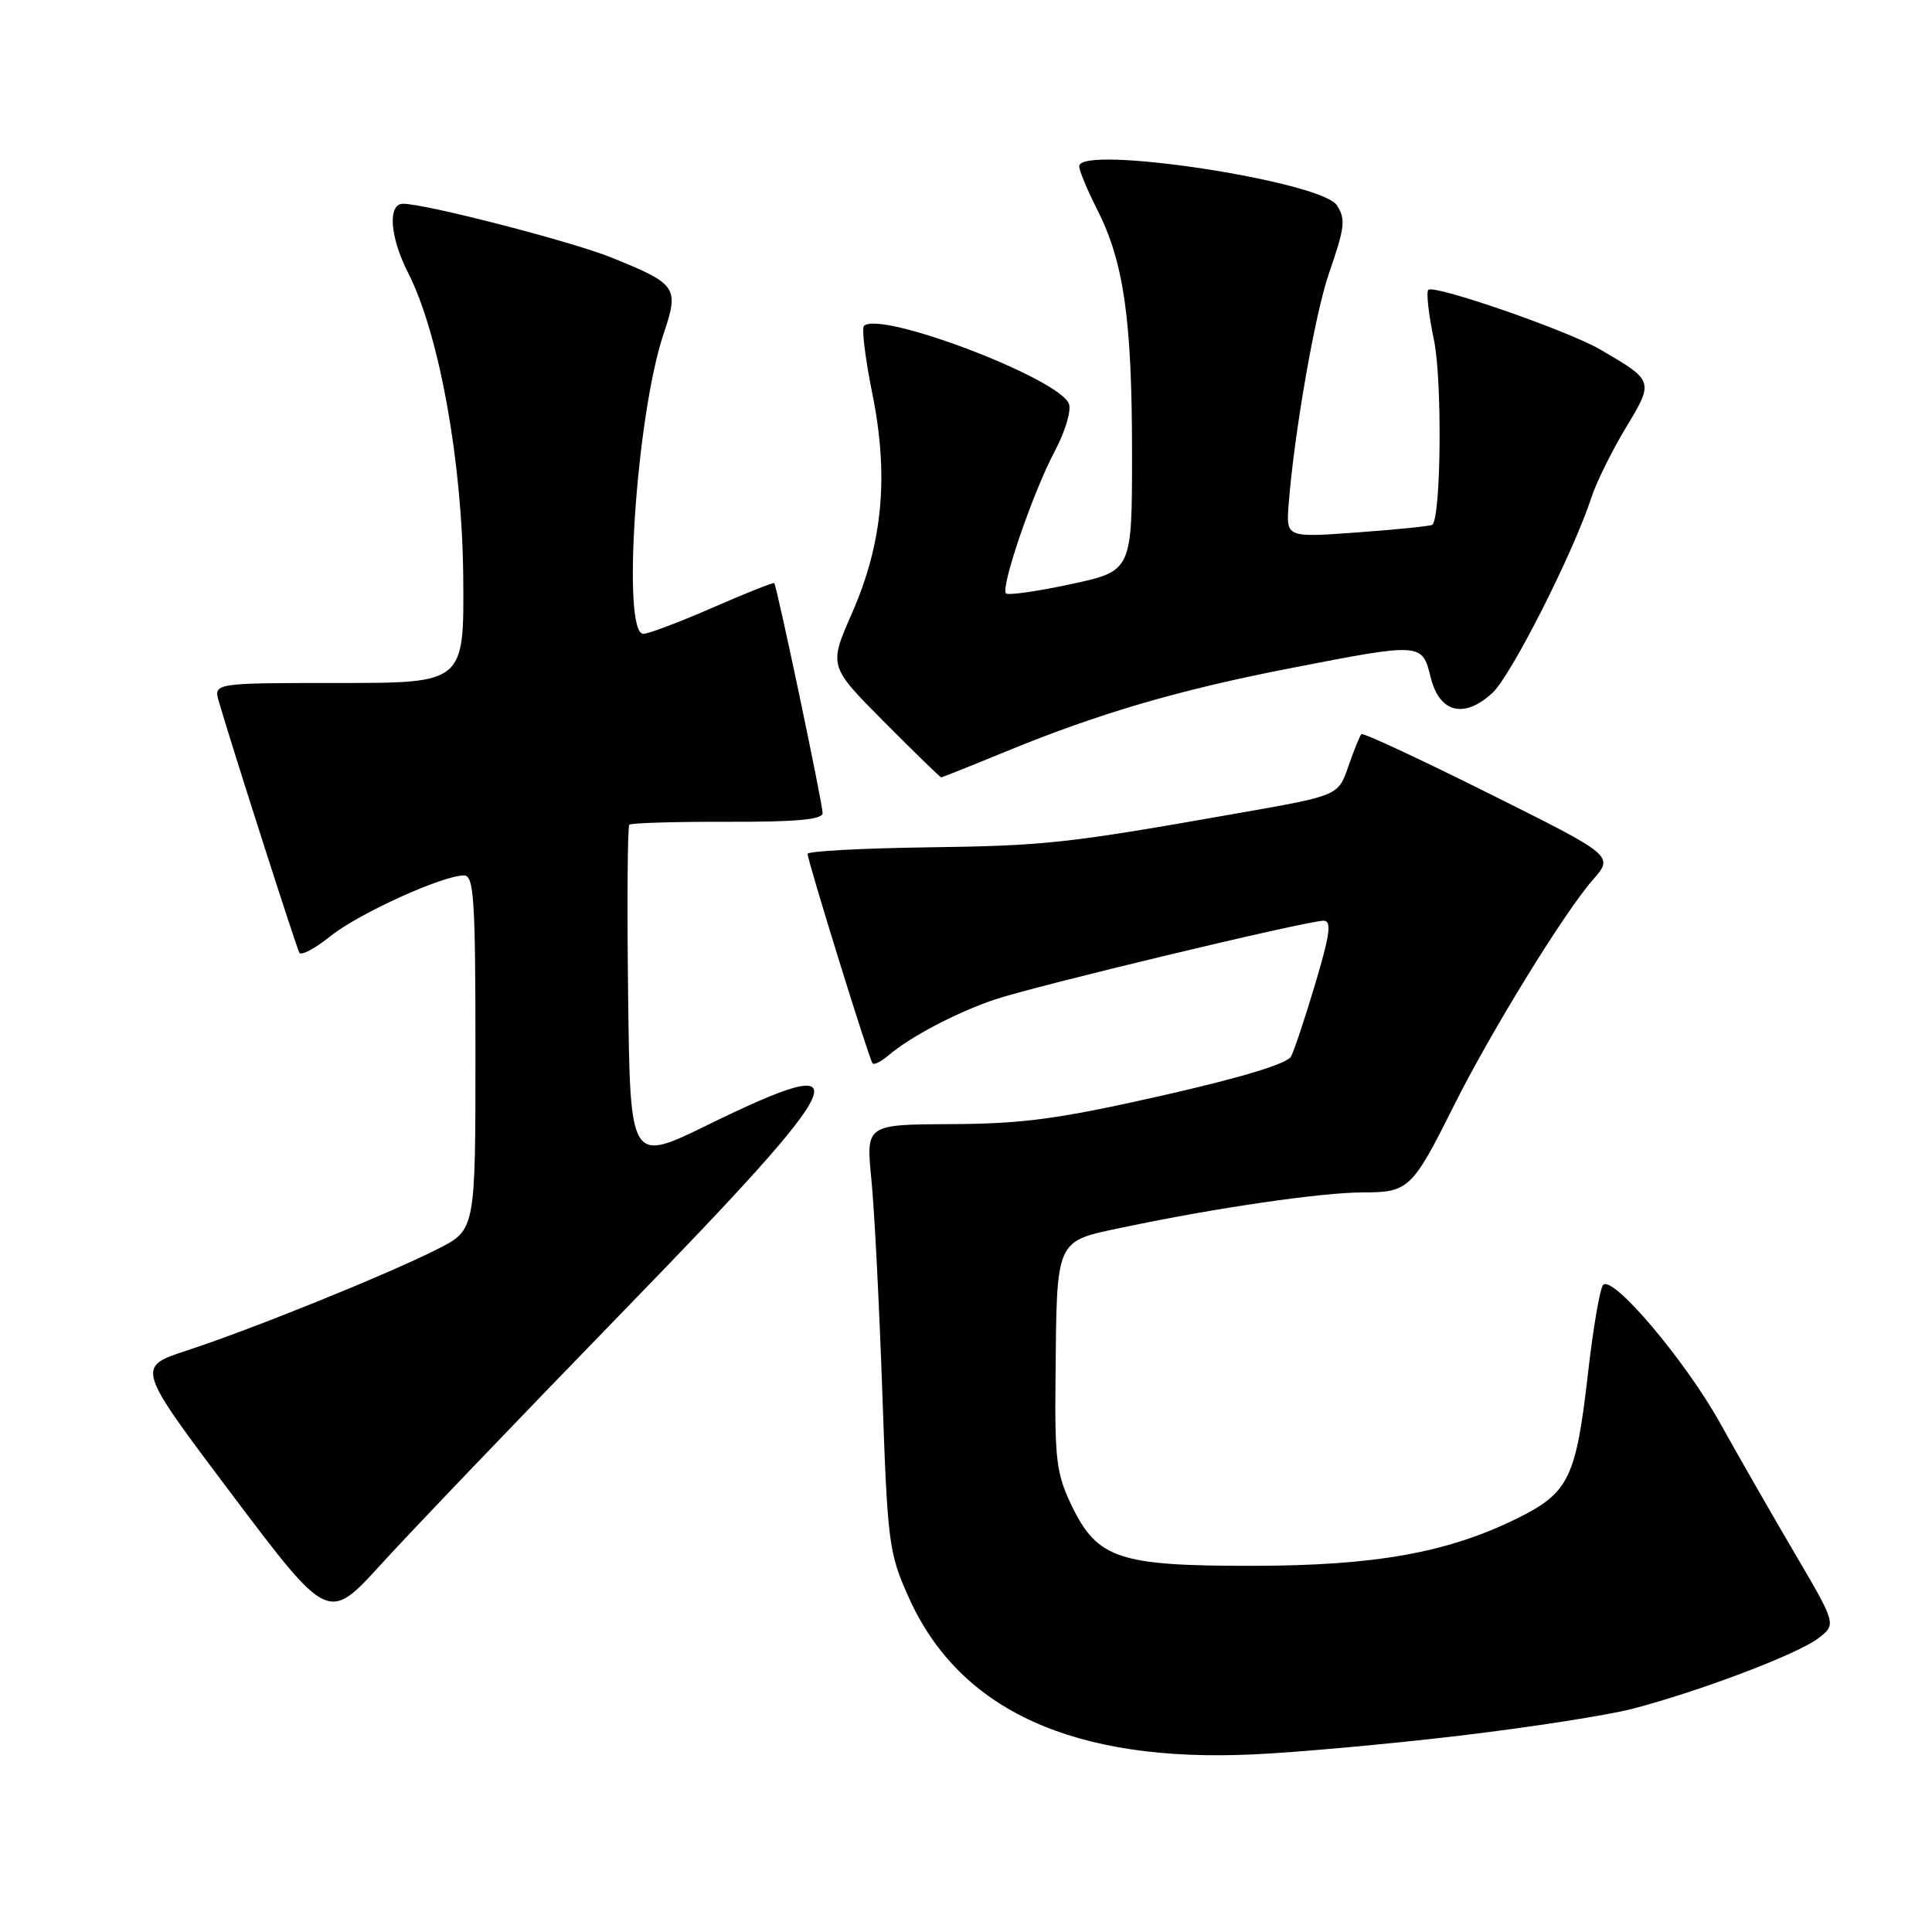 <?xml version="1.0" encoding="UTF-8" standalone="no"?>
<!DOCTYPE svg PUBLIC "-//W3C//DTD SVG 1.1//EN" "http://www.w3.org/Graphics/SVG/1.1/DTD/svg11.dtd" >
<svg xmlns="http://www.w3.org/2000/svg" xmlns:xlink="http://www.w3.org/1999/xlink" version="1.1" viewBox="0 0 256 256">
 <g >
 <path fill="currentColor"
d=" M 193.38 229.99 C 202.66 228.89 212.94 227.29 216.21 226.45 C 225.12 224.14 238.18 219.19 240.92 217.09 C 243.34 215.24 243.34 215.24 237.84 205.87 C 234.81 200.72 230.35 192.93 227.92 188.56 C 223.30 180.27 213.74 168.96 212.43 170.25 C 212.01 170.66 211.11 175.92 210.42 181.93 C 208.83 195.89 207.88 197.82 201.00 201.21 C 191.78 205.75 182.24 207.46 166.00 207.48 C 148.27 207.50 145.42 206.56 142.01 199.52 C 140.00 195.38 139.75 193.41 139.86 182.74 C 140.04 163.88 139.74 164.55 148.84 162.63 C 161.07 160.05 175.08 158.01 180.60 158.00 C 186.65 158.00 187.13 157.55 192.65 146.50 C 197.55 136.70 207.28 120.89 211.06 116.58 C 213.86 113.40 213.86 113.40 197.31 105.15 C 188.22 100.61 180.60 97.06 180.39 97.27 C 180.19 97.48 179.41 99.40 178.67 101.53 C 177.33 105.42 177.33 105.42 164.41 107.69 C 141.20 111.79 138.68 112.06 122.76 112.28 C 114.10 112.40 107.01 112.79 107.01 113.14 C 107.00 114.03 115.18 140.41 115.62 140.91 C 115.82 141.14 116.78 140.65 117.74 139.83 C 120.67 137.35 126.68 134.19 131.73 132.47 C 136.98 130.68 173.17 122.00 175.38 122.00 C 176.47 122.00 176.25 123.74 174.31 130.25 C 172.96 134.79 171.50 139.17 171.07 139.99 C 170.57 140.95 164.42 142.81 153.90 145.19 C 140.36 148.26 135.51 148.91 126.12 148.95 C 114.74 149.00 114.74 149.00 115.46 156.25 C 115.86 160.24 116.51 172.95 116.91 184.50 C 117.61 204.61 117.76 205.77 120.45 211.75 C 127.18 226.67 142.33 233.56 166.00 232.47 C 171.78 232.21 184.10 231.09 193.38 229.99 Z  M 82.75 173.58 C 113.26 142.19 114.79 138.78 93.81 149.04 C 83.50 154.09 83.50 154.09 83.23 131.90 C 83.08 119.69 83.15 109.51 83.39 109.28 C 83.62 109.05 89.48 108.87 96.40 108.89 C 105.48 108.92 109.00 108.60 109.00 107.74 C 109.00 106.44 102.94 77.64 102.59 77.27 C 102.47 77.15 98.81 78.60 94.44 80.51 C 90.07 82.42 85.94 83.98 85.25 83.99 C 82.36 84.02 84.31 55.02 87.92 44.26 C 90.01 38.05 89.73 37.65 81.00 34.12 C 75.76 32.00 56.39 27.00 53.41 27.00 C 51.34 27.00 51.66 31.42 54.08 36.16 C 58.18 44.19 61.26 61.20 61.38 76.50 C 61.50 90.50 61.50 90.50 44.89 90.50 C 28.28 90.50 28.28 90.50 29.01 93.00 C 30.86 99.33 39.28 125.58 39.67 126.25 C 39.92 126.66 41.78 125.66 43.81 124.03 C 47.52 121.05 58.63 116.00 61.48 116.00 C 62.80 116.00 63.00 119.14 63.00 139.48 C 63.00 162.97 63.00 162.97 57.97 165.51 C 51.42 168.84 33.31 176.16 24.76 178.95 C 18.03 181.15 18.03 181.15 30.76 198.06 C 43.50 214.96 43.50 214.96 50.50 207.27 C 54.35 203.03 68.86 187.88 82.75 173.58 Z  M 133.24 99.60 C 145.51 94.55 156.14 91.43 170.84 88.57 C 188.40 85.14 188.44 85.15 189.57 89.75 C 190.74 94.45 193.98 95.28 197.74 91.83 C 200.21 89.58 208.48 73.25 210.88 65.89 C 211.53 63.90 213.58 59.76 215.42 56.70 C 219.18 50.46 219.18 50.47 212.00 46.29 C 207.72 43.80 190.01 37.66 189.26 38.41 C 188.96 38.71 189.30 41.68 190.00 45.02 C 191.11 50.22 190.96 68.37 189.80 69.53 C 189.63 69.70 185.20 70.16 179.96 70.54 C 170.42 71.24 170.42 71.24 170.75 66.87 C 171.46 57.58 174.22 41.67 176.07 36.30 C 178.22 30.06 178.33 29.07 177.15 27.21 C 175.11 24.00 143.00 19.13 143.00 22.03 C 143.00 22.60 144.08 25.21 145.41 27.82 C 148.91 34.73 150.00 42.37 150.00 60.01 C 150.00 75.66 150.00 75.66 141.90 77.40 C 137.45 78.36 133.58 78.91 133.30 78.63 C 132.54 77.87 136.90 65.15 139.75 59.81 C 141.13 57.22 141.98 54.39 141.64 53.51 C 140.35 50.13 116.57 41.10 114.48 43.19 C 114.16 43.51 114.65 47.51 115.57 52.07 C 117.80 63.05 116.98 71.92 112.89 81.26 C 109.81 88.26 109.81 88.26 117.13 95.63 C 121.16 99.68 124.57 103.00 124.71 103.00 C 124.86 103.00 128.69 101.47 133.24 99.60 Z "/>
</g>
</svg>